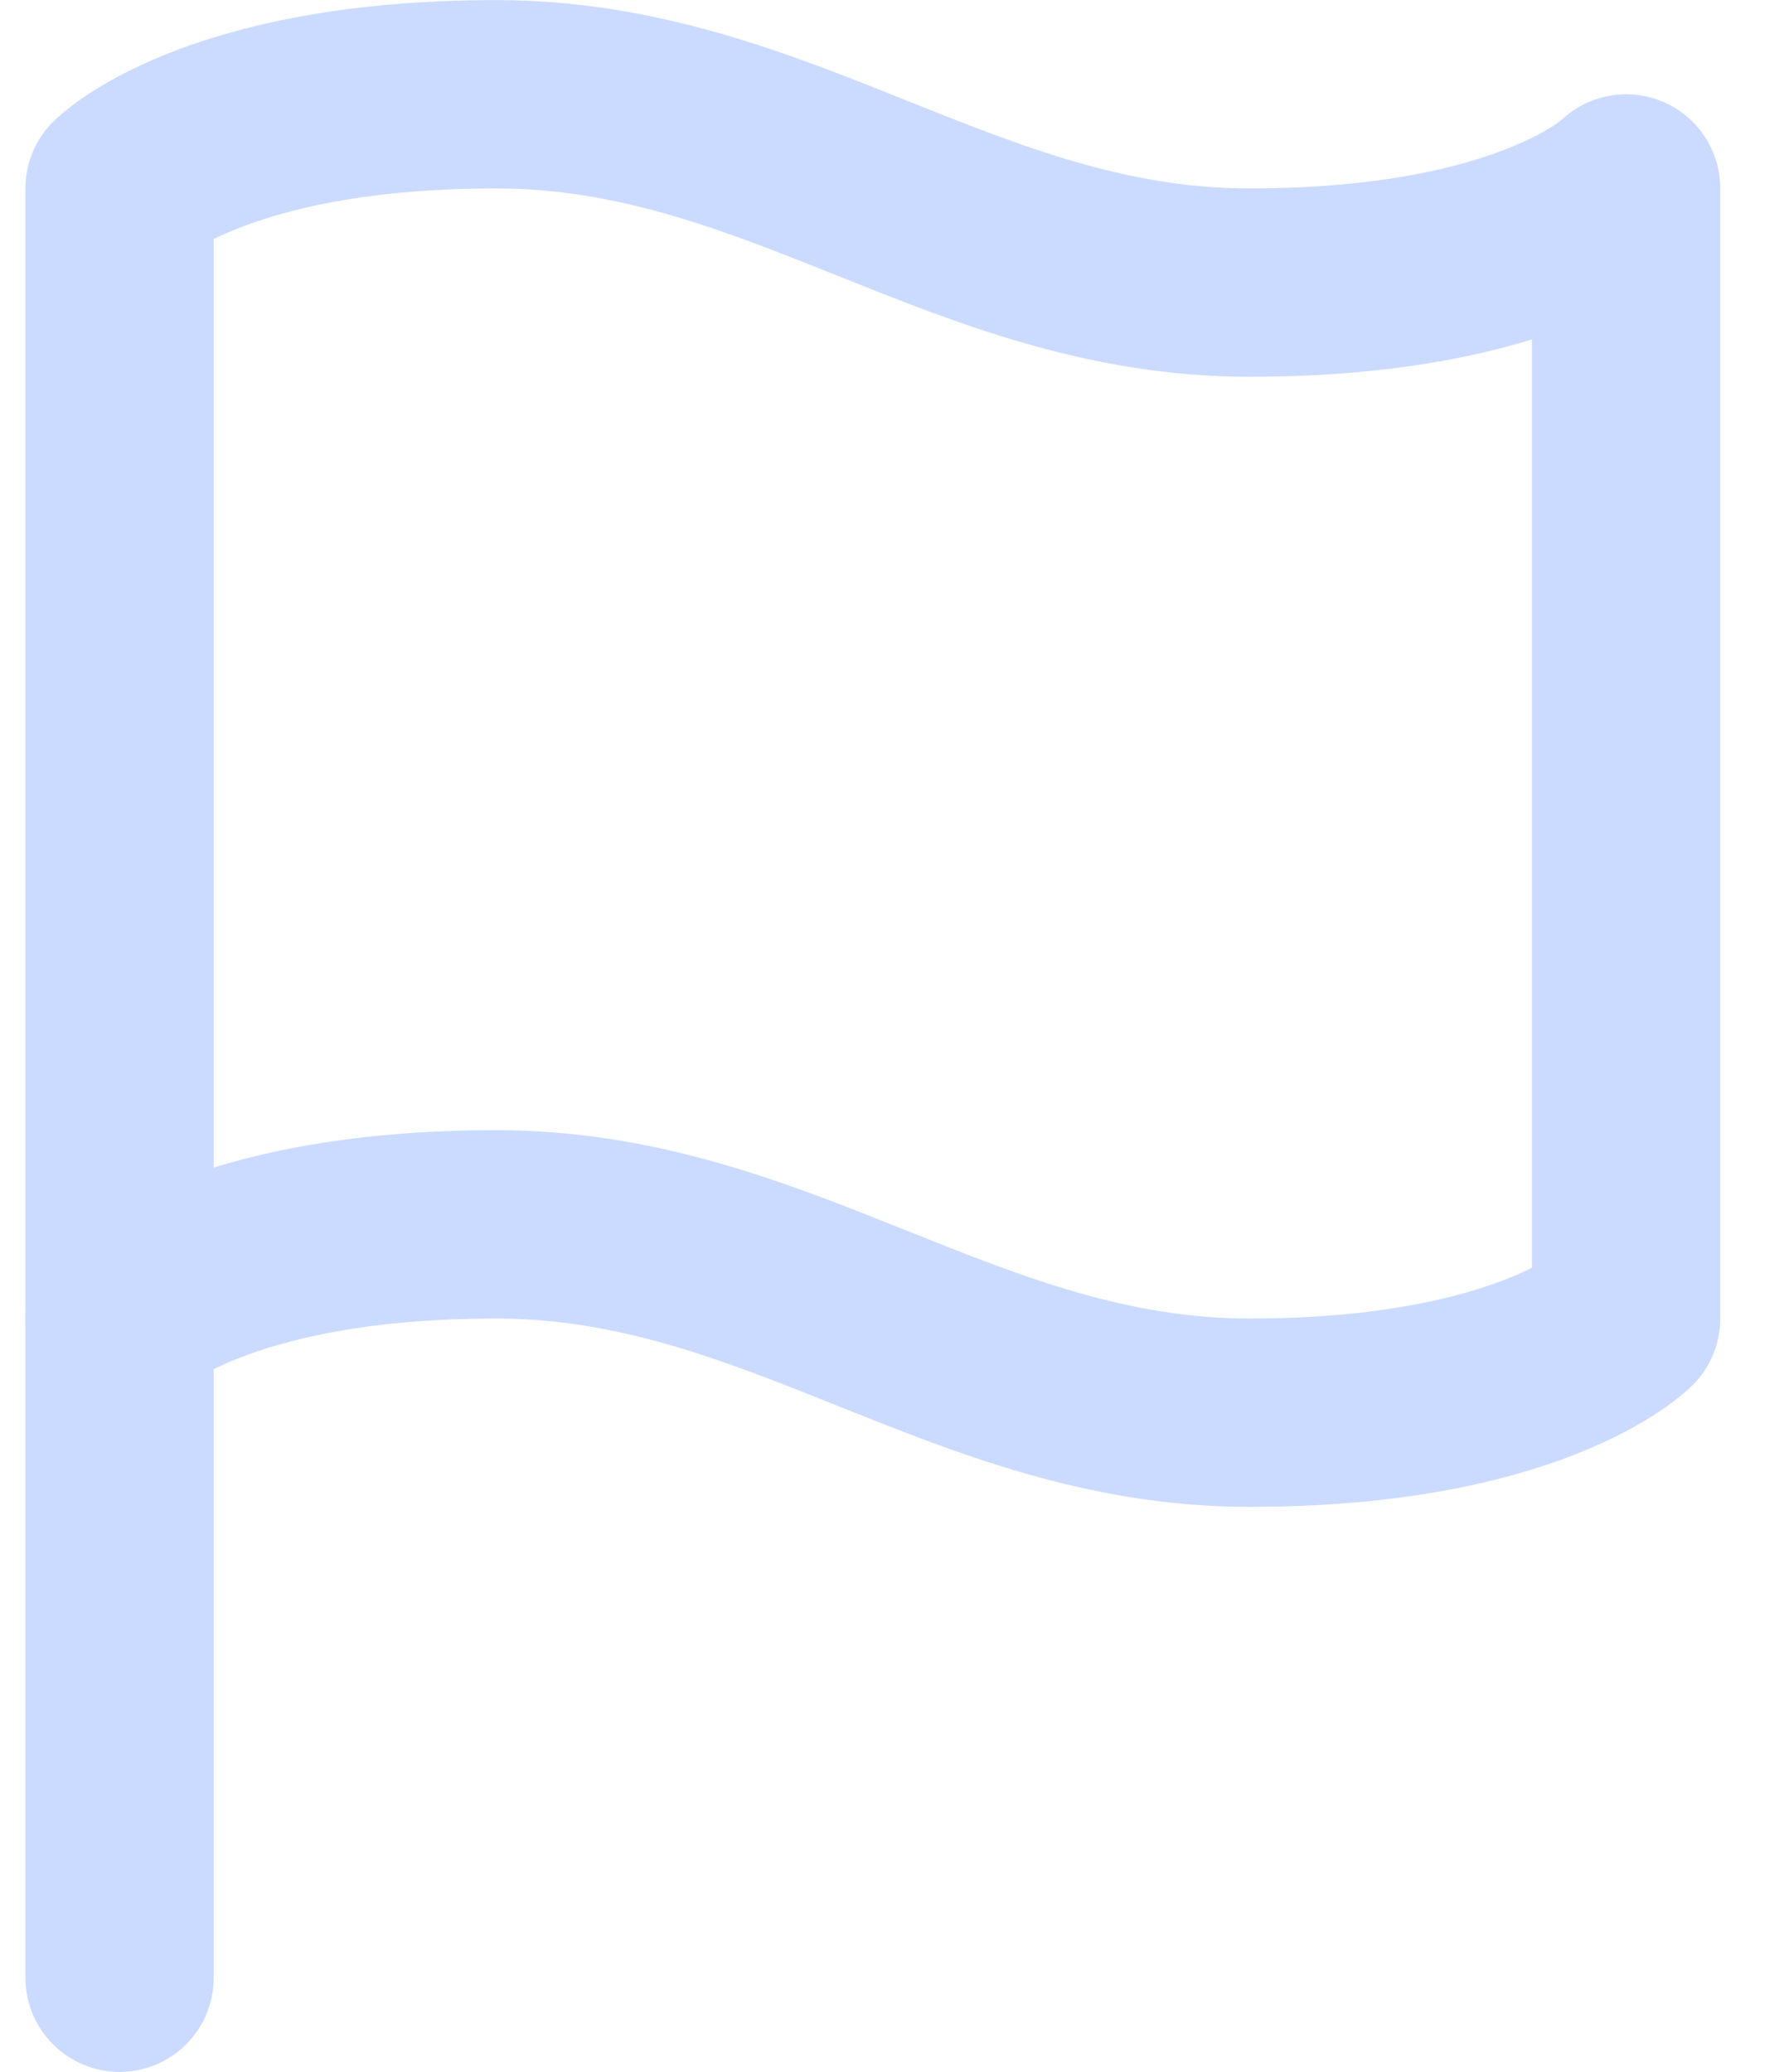<svg width="19" height="22" viewBox="0 0 19 22" fill="none" xmlns="http://www.w3.org/2000/svg">
<path d="M1.27 14.001C1.27 14.001 2.27 13.001 5.27 13.001C8.27 13.001 10.27 15.001 13.27 15.001C16.27 15.001 17.27 14.001 17.27 14.001V2.001C17.27 2.001 16.27 3.001 13.27 3.001C10.27 3.001 8.27 1.001 5.27 1.001C2.27 1.001 1.27 2.001 1.27 2.001V14.001Z" stroke="#CBDAFF" stroke-width="2" stroke-linecap="round" stroke-linejoin="round"/>
<path d="M1.27 21.001V14.001" stroke="#CBDAFF" stroke-width="2" stroke-linecap="round" stroke-linejoin="round"/>
</svg>
